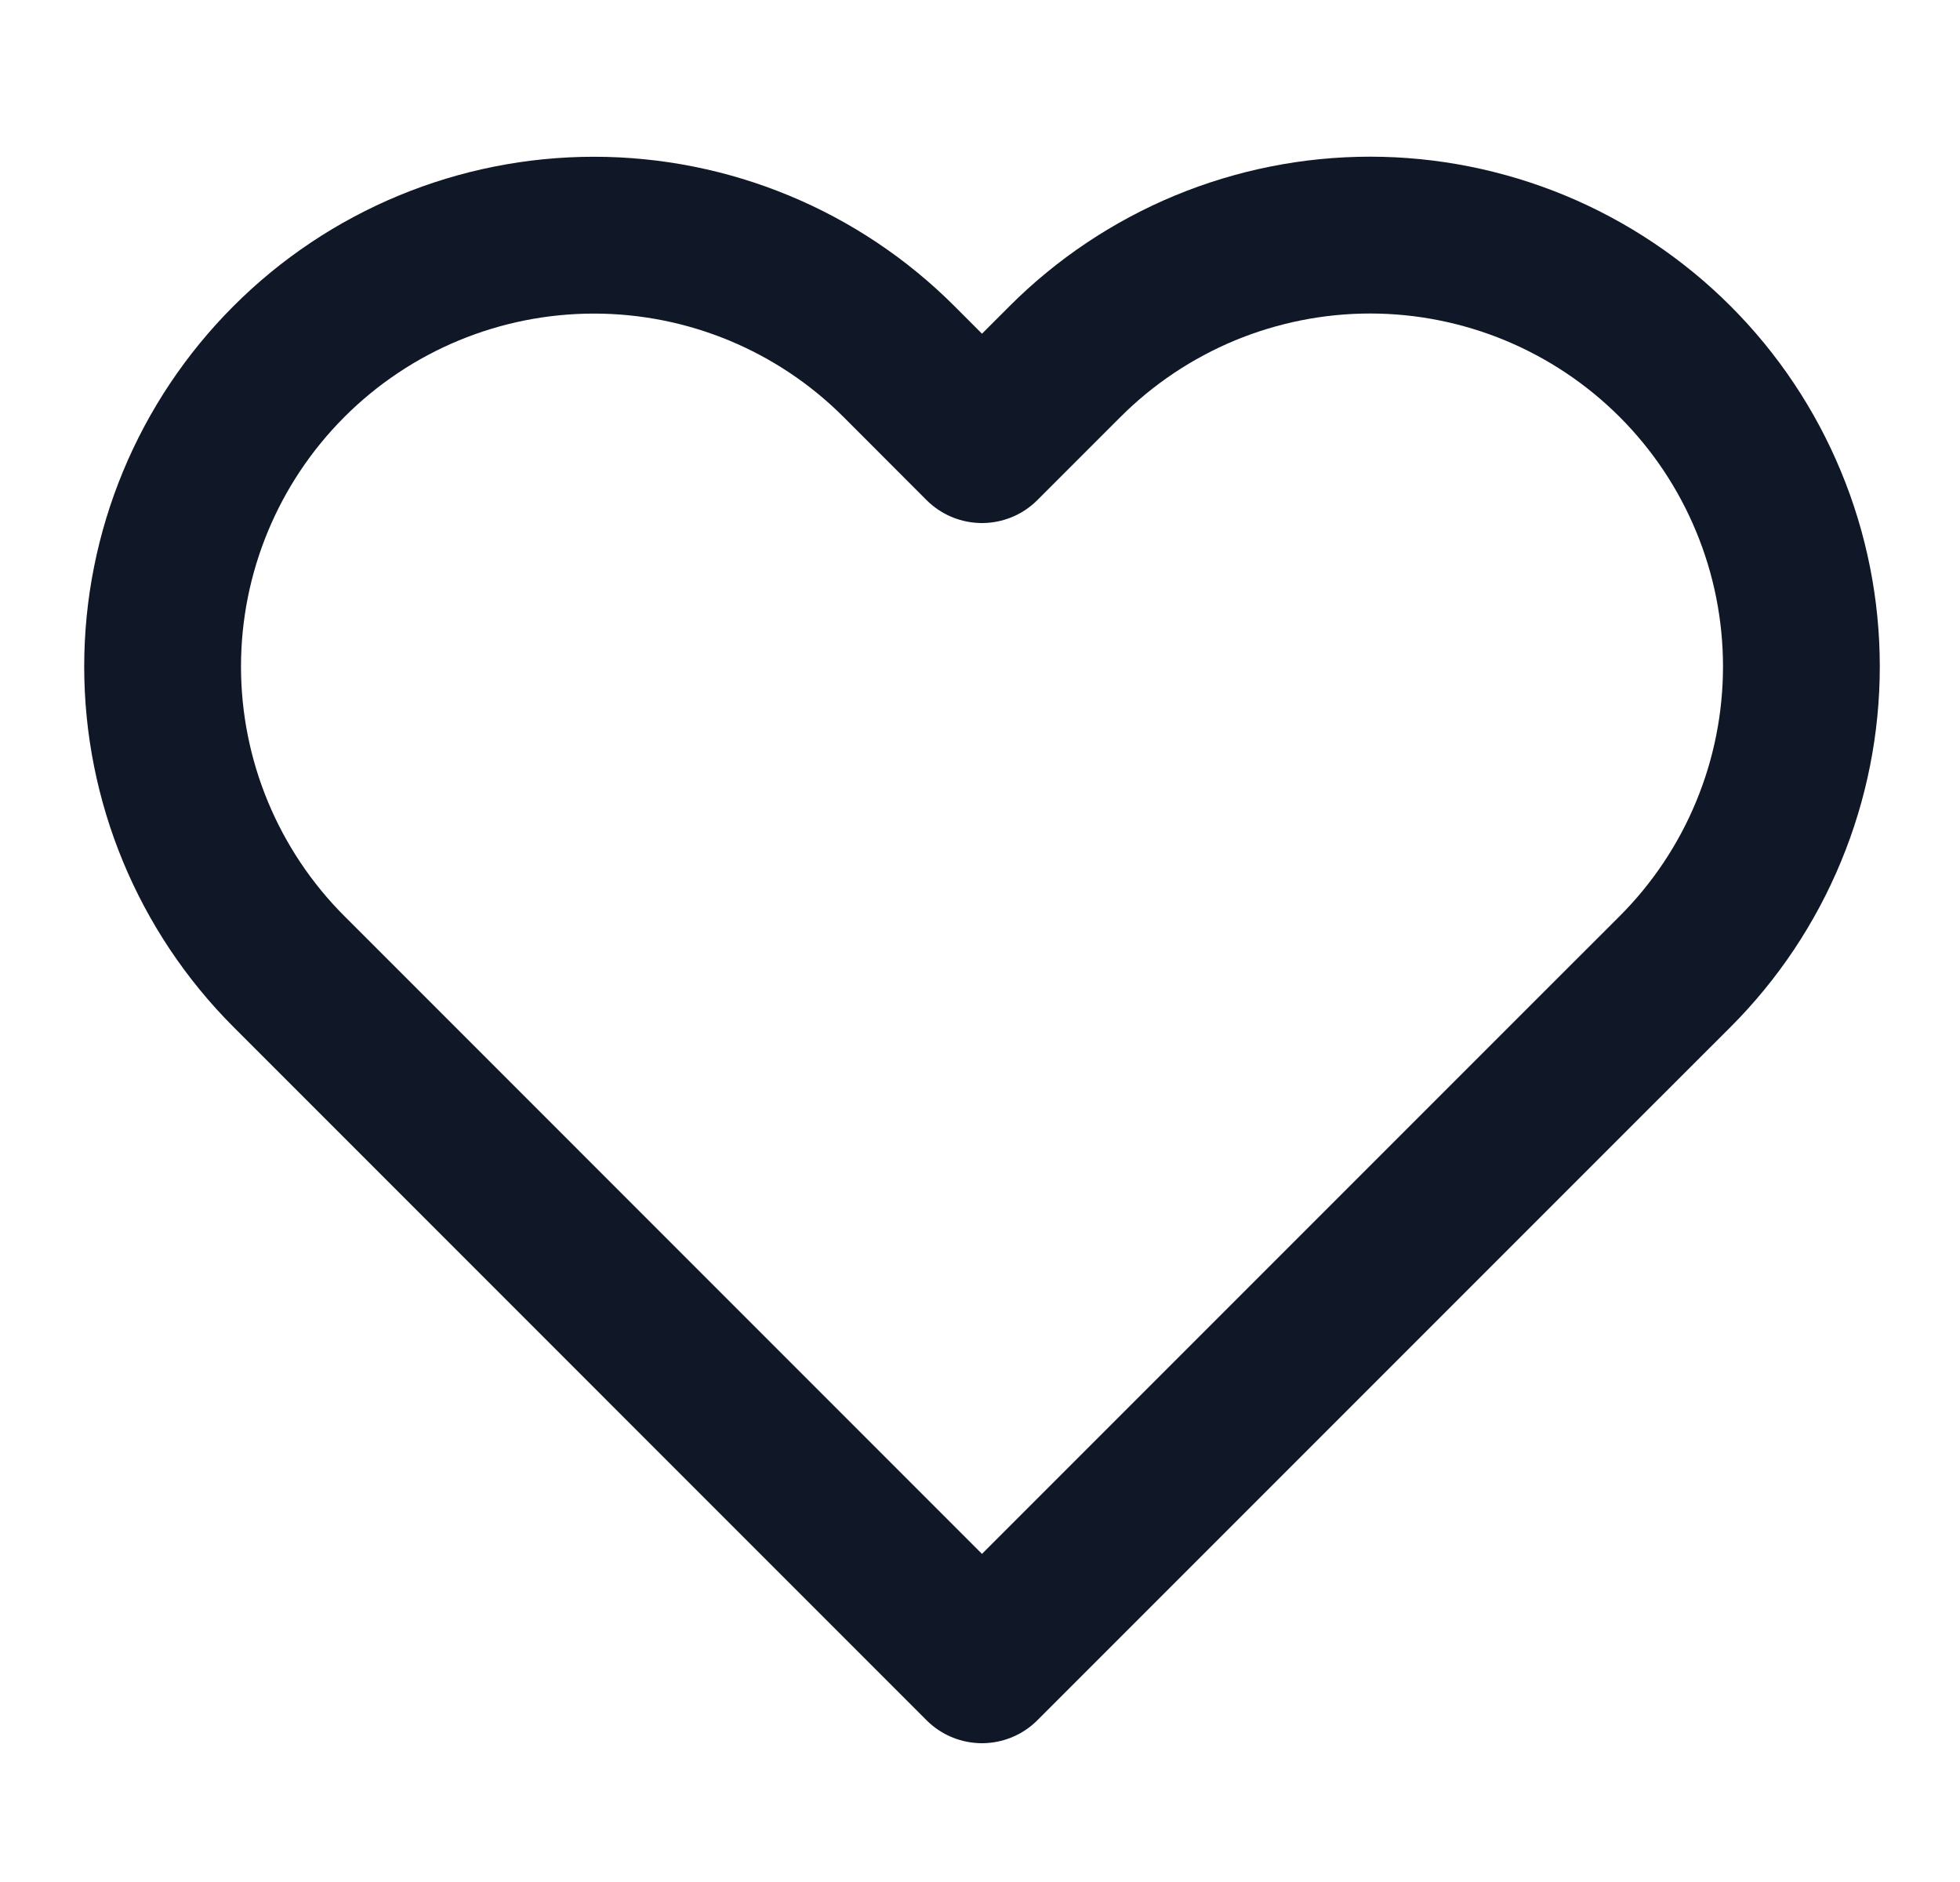 <svg width="25" height="24" viewBox="0 0 25 24" fill="none" xmlns="http://www.w3.org/2000/svg">
<path d="M21.366 4.61C20.855 4.099 20.248 3.694 19.581 3.417C18.913 3.141 18.198 2.998 17.476 2.998C16.753 2.998 16.038 3.141 15.37 3.417C14.703 3.694 14.096 4.099 13.585 4.61L12.525 5.67L11.466 4.61C10.434 3.578 9.035 2.999 7.576 2.999C6.116 2.999 4.717 3.578 3.686 4.61C2.654 5.642 2.074 7.041 2.074 8.5C2.074 9.959 2.654 11.358 3.686 12.39L4.746 13.45L12.525 21.23L20.305 13.45L21.366 12.39C21.877 11.879 22.282 11.273 22.558 10.605C22.835 9.938 22.977 9.222 22.977 8.5C22.977 7.778 22.835 7.062 22.558 6.395C22.282 5.727 21.877 5.121 21.366 4.61V4.61Z" stroke="#101828" stroke-width="2" stroke-linecap="round" stroke-linejoin="round"/>
</svg>
